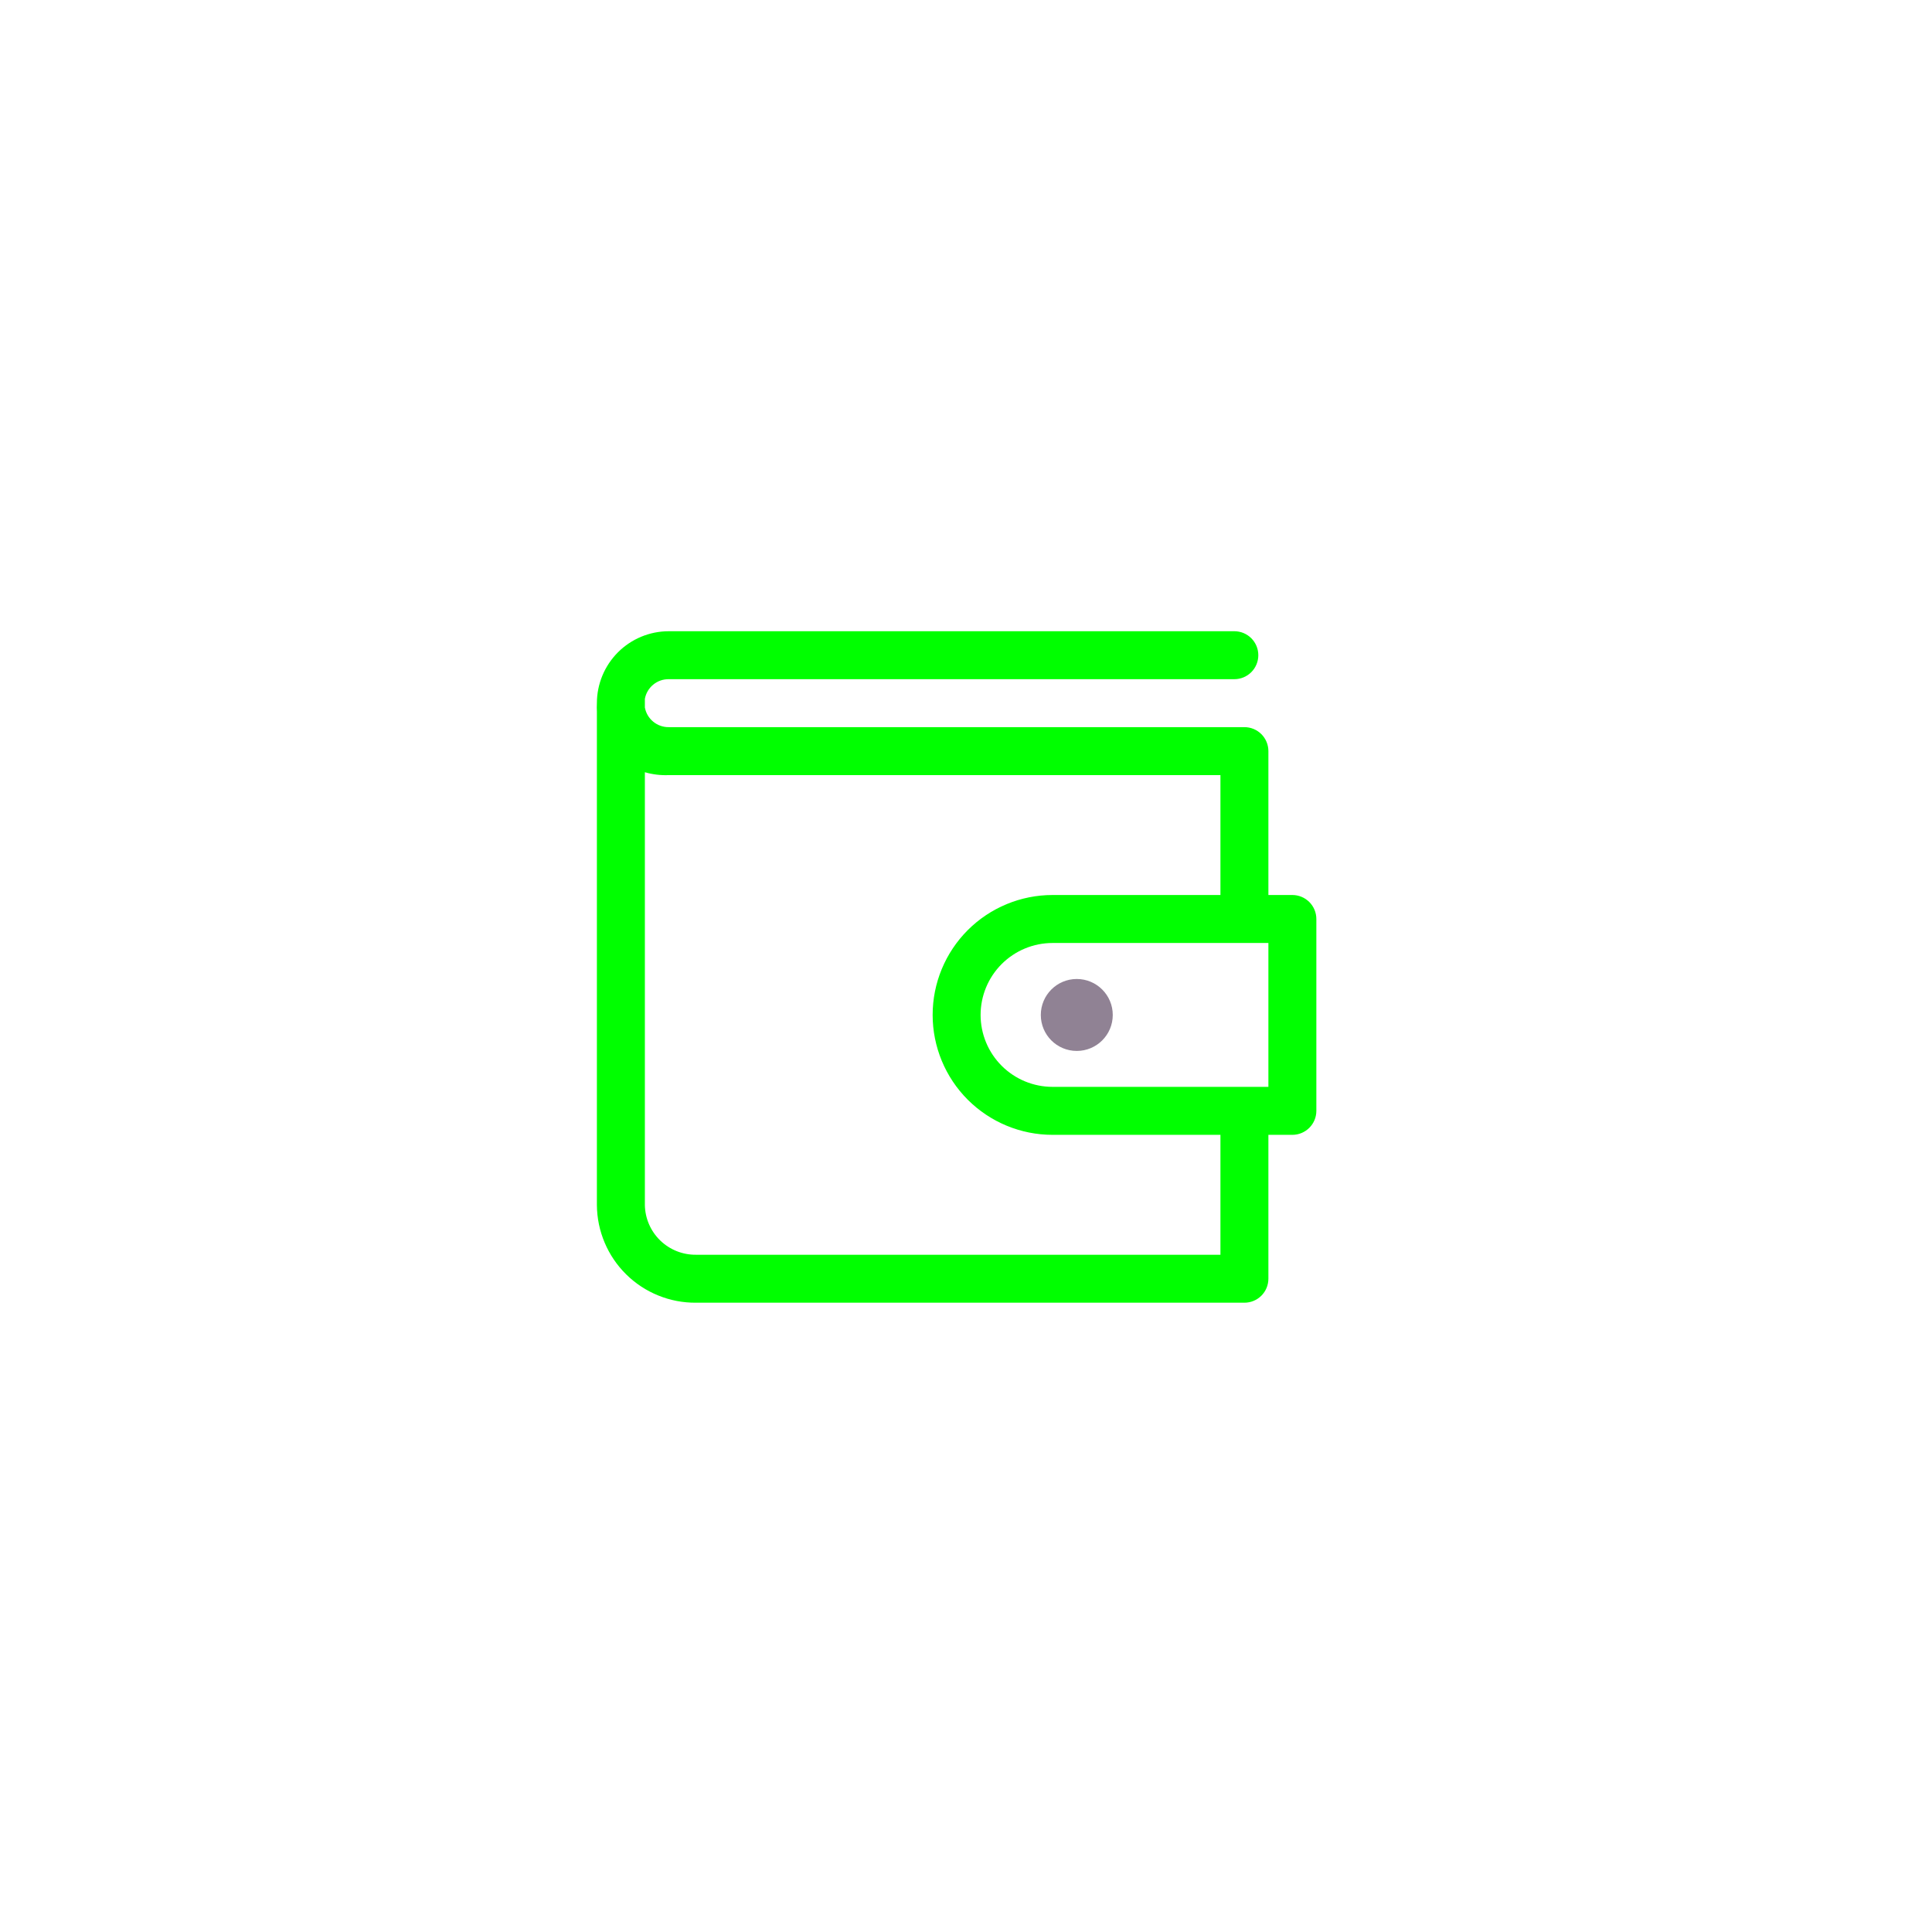 <svg width="79" height="79" viewBox="0 0 79 79" fill="none" xmlns="http://www.w3.org/2000/svg">
<g filter="url(#filter0_b_2051_1892)">
<circle cx="39.117" cy="39.54" r="38.98" fill="url(#paint0_linear_2051_1892)"/>
</g>
<path d="M52.846 36.597H51.865V30.714C51.865 30.454 51.762 30.204 51.578 30.02C51.394 29.836 51.144 29.733 50.884 29.733H27.349C27.117 29.737 26.891 29.658 26.712 29.511C26.532 29.364 26.41 29.157 26.369 28.929V28.576C26.41 28.348 26.532 28.141 26.712 27.994C26.891 27.847 27.117 27.768 27.349 27.772H50.472C50.733 27.772 50.982 27.669 51.166 27.485C51.35 27.301 51.453 27.051 51.453 26.791C51.453 26.531 51.35 26.282 51.166 26.098C50.982 25.914 50.733 25.811 50.472 25.811H27.349C26.569 25.811 25.821 26.12 25.269 26.672C24.718 27.224 24.407 27.972 24.407 28.752C24.401 28.87 24.401 28.988 24.407 29.105V49.277C24.411 49.805 24.519 50.327 24.725 50.813C24.93 51.3 25.23 51.741 25.606 52.111C25.982 52.482 26.427 52.775 26.917 52.973C27.406 53.172 27.93 53.272 28.457 53.268H50.884C51.144 53.268 51.394 53.165 51.578 52.981C51.762 52.797 51.865 52.547 51.865 52.287V46.404H52.846C53.106 46.404 53.355 46.3 53.539 46.116C53.723 45.932 53.826 45.683 53.826 45.423V37.578C53.826 37.318 53.723 37.069 53.539 36.885C53.355 36.701 53.106 36.597 52.846 36.597ZM49.904 51.307H28.457C27.912 51.312 27.387 51.102 26.995 50.722C26.604 50.341 26.379 49.822 26.369 49.277V31.577C26.687 31.669 27.018 31.709 27.349 31.694H49.904V36.597H43.039C41.739 36.597 40.492 37.114 39.572 38.033C38.653 38.953 38.136 40.2 38.136 41.501C38.136 42.801 38.653 44.048 39.572 44.968C40.492 45.887 41.739 46.404 43.039 46.404H49.904V51.307ZM51.865 44.442H43.039C42.259 44.442 41.511 44.132 40.959 43.581C40.407 43.029 40.097 42.281 40.097 41.501C40.097 40.72 40.407 39.972 40.959 39.42C41.511 38.869 42.259 38.559 43.039 38.559H51.865V44.442Z" fill="#00FF00"/>
<path d="M44.029 42.973C44.842 42.973 45.501 42.315 45.501 41.502C45.501 40.69 44.842 40.031 44.029 40.031C43.217 40.031 42.559 40.69 42.559 41.502C42.559 42.315 43.217 42.973 44.029 42.973Z" fill="#908294"/>
<defs>
<filter id="filter0_b_2051_1892" x="-14.573" y="-14.149" width="107.378" height="107.378" filterUnits="userSpaceOnUse" color-interpolation-filters="sRGB">
<feFlood flood-opacity="0" result="BackgroundImageFix"/>
<feGaussianBlur in="BackgroundImageFix" stdDeviation="7.355"/>
<feComposite in2="SourceAlpha" operator="in" result="effect1_backgroundBlur_2051_1892"/>
<feBlend mode="normal" in="SourceGraphic" in2="effect1_backgroundBlur_2051_1892" result="shape"/>
</filter>
<linearGradient id="paint0_linear_2051_1892" x1="0.137" y1="0.561" x2="57.521" y2="91.503" gradientUnits="userSpaceOnUse">
<stop stop-color="white" stop-opacity="0.1"/>
<stop offset="1" stop-color="white" stop-opacity="0.05"/>
</linearGradient>
</defs>
</svg>
